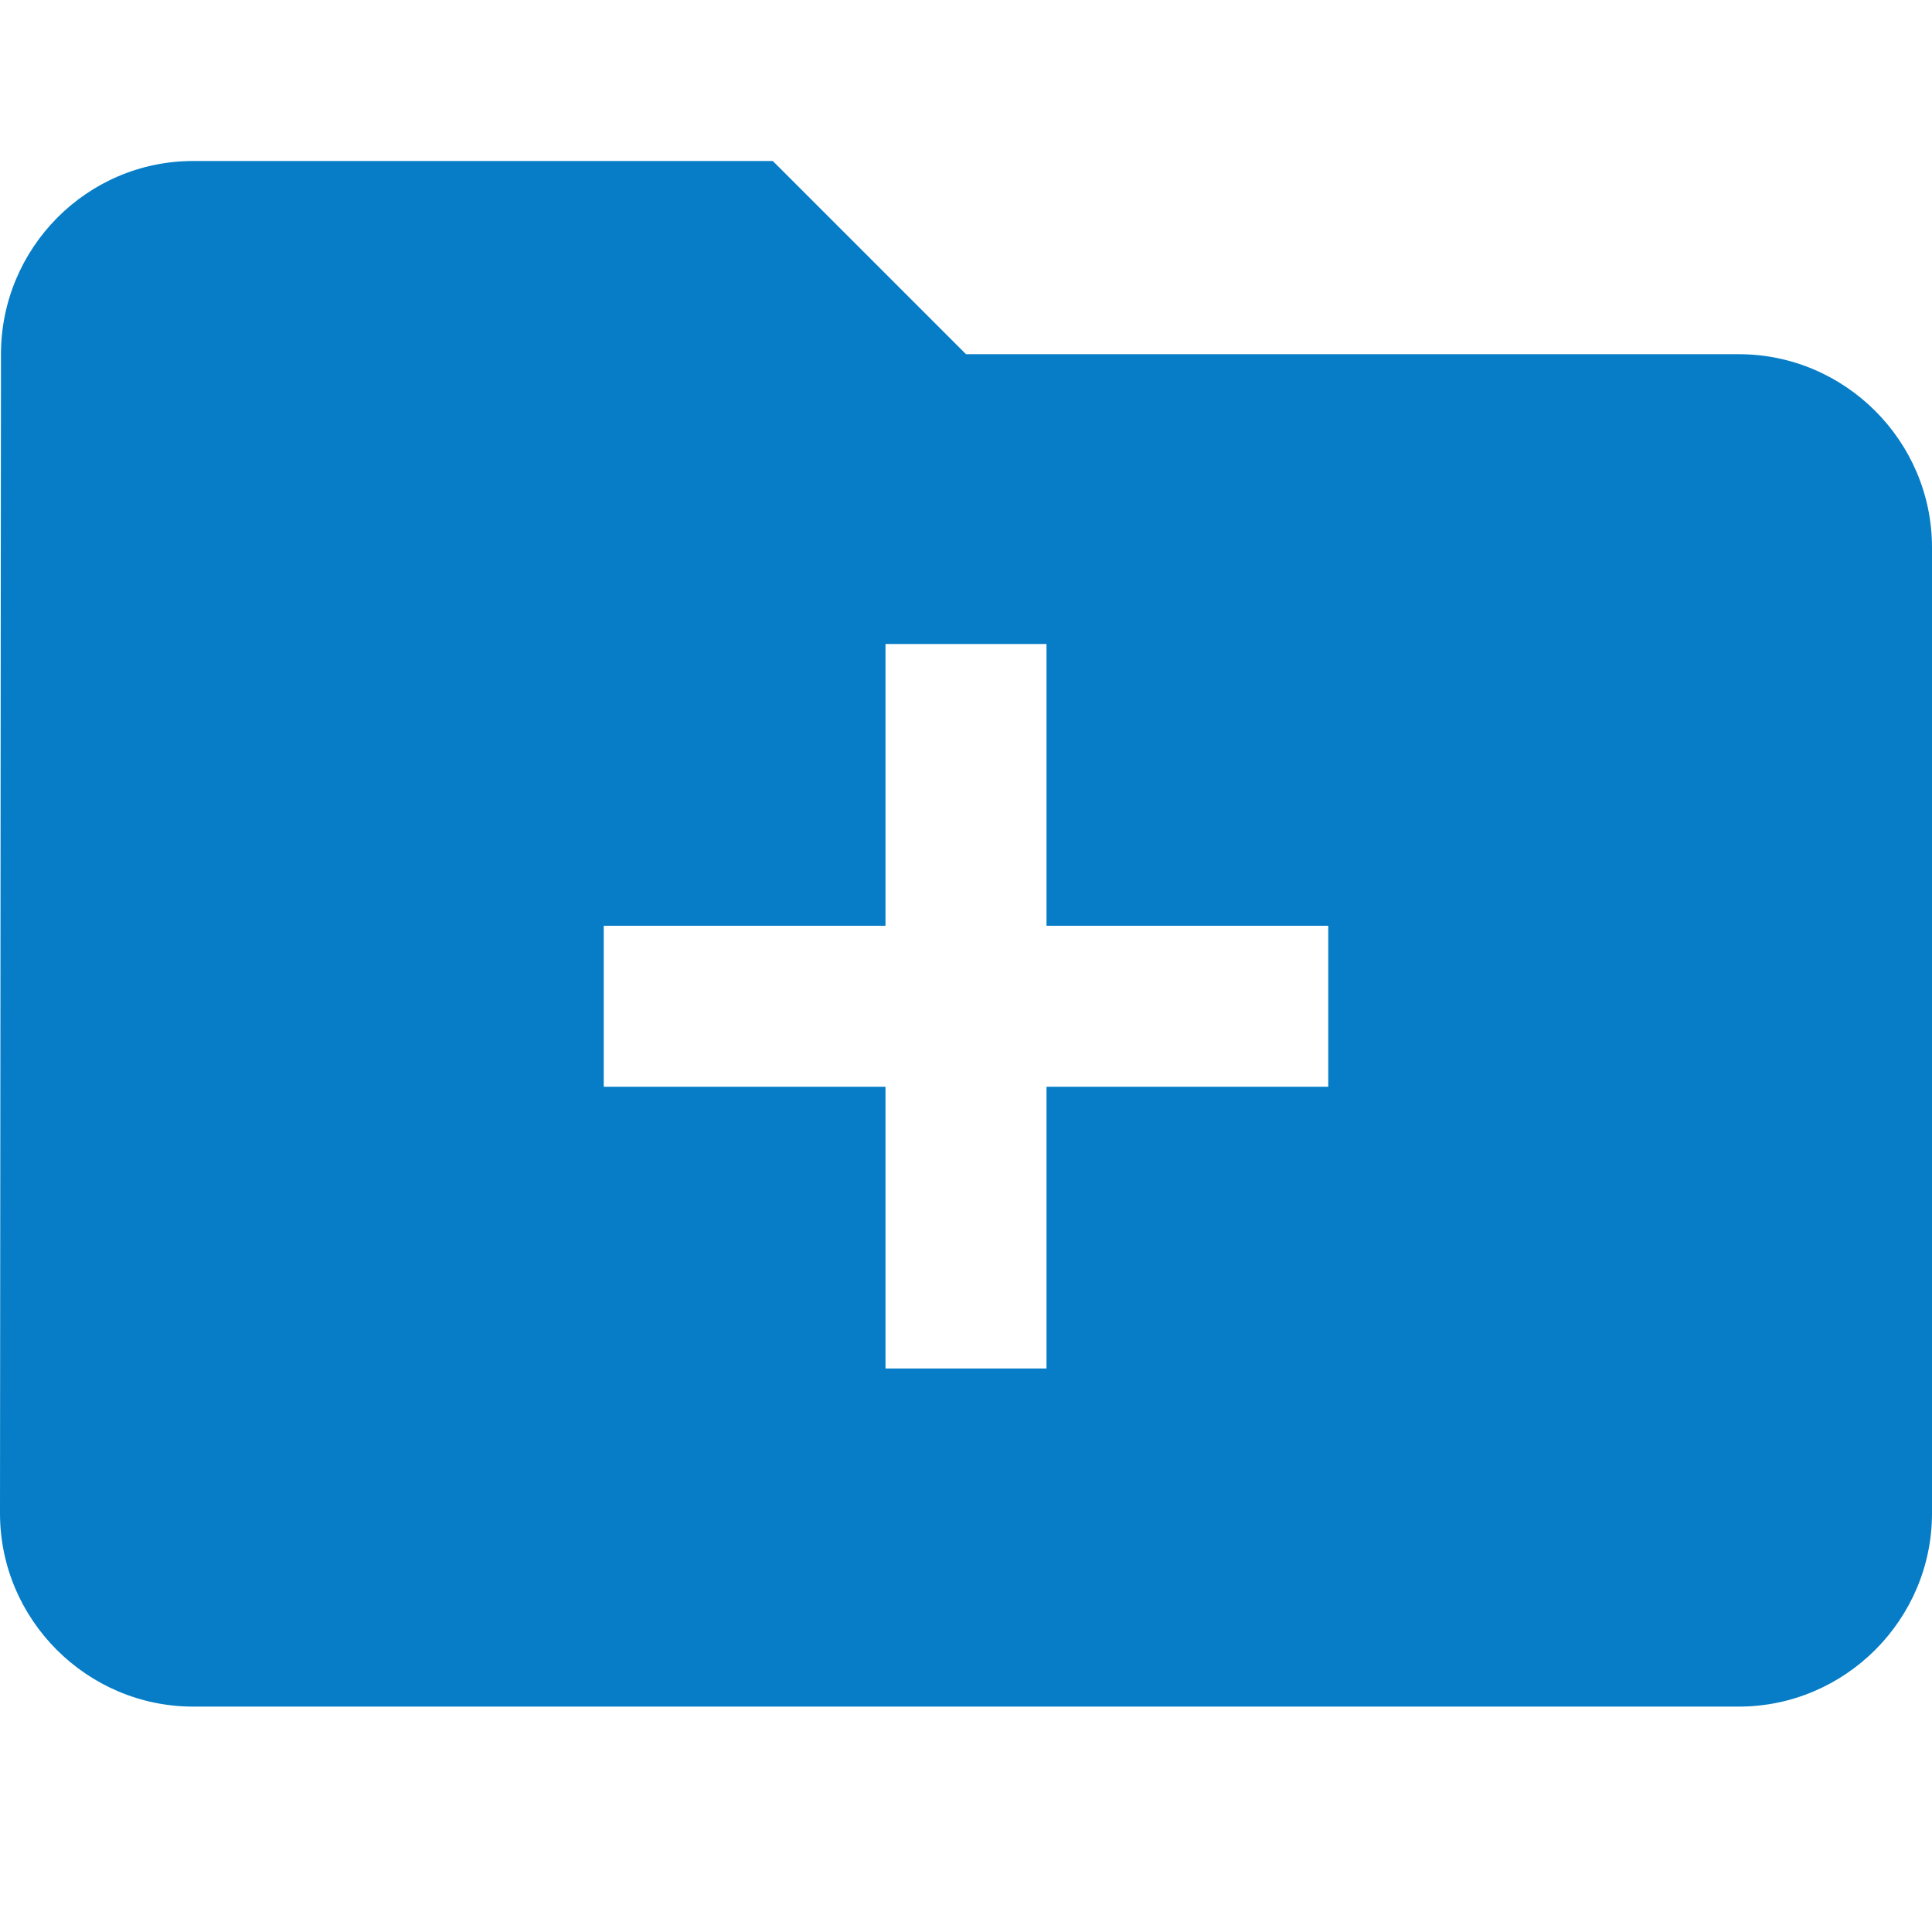 <?xml version="1.0" encoding="UTF-8"?>
<svg width="24px" height="24px" viewBox="0 0 24 24" version="1.1" xmlns="http://www.w3.org/2000/svg" xmlns:xlink="http://www.w3.org/1999/xlink">
    <!-- Generator: Sketch 51.1 (57501) - http://www.bohemiancoding.com/sketch -->
    <title>icon/24/project1</title>
    <desc>Created with Sketch.</desc>
    <defs></defs>
    <g id="icon/24/project1" stroke="none" stroke-width="1" fill="none" fill-rule="evenodd">
        <path d="M11,11.5 L7.5,11.5 L7.5,13.5 L11,13.5 L11,17 L13,17 L13,13.5 L16.5,13.5 L16.5,11.5 L13,11.5 L13,8 L11,8 L11,11.5 Z M2.4,2 L9.6,2 L12,4.4 L21.6,4.4 C22.92,4.4 24,5.48 24,6.8 L24,18.8 C24,20.12 22.92,21.2 21.6,21.2 L2.4,21.2 C1.08,21.2 0,20.12 0,18.8 L0.012,4.4 C0.012,3.08 1.08,2 2.4,2 Z" id="Combined-Shape" fill="#067DC6"></path>
    </g>
</svg>